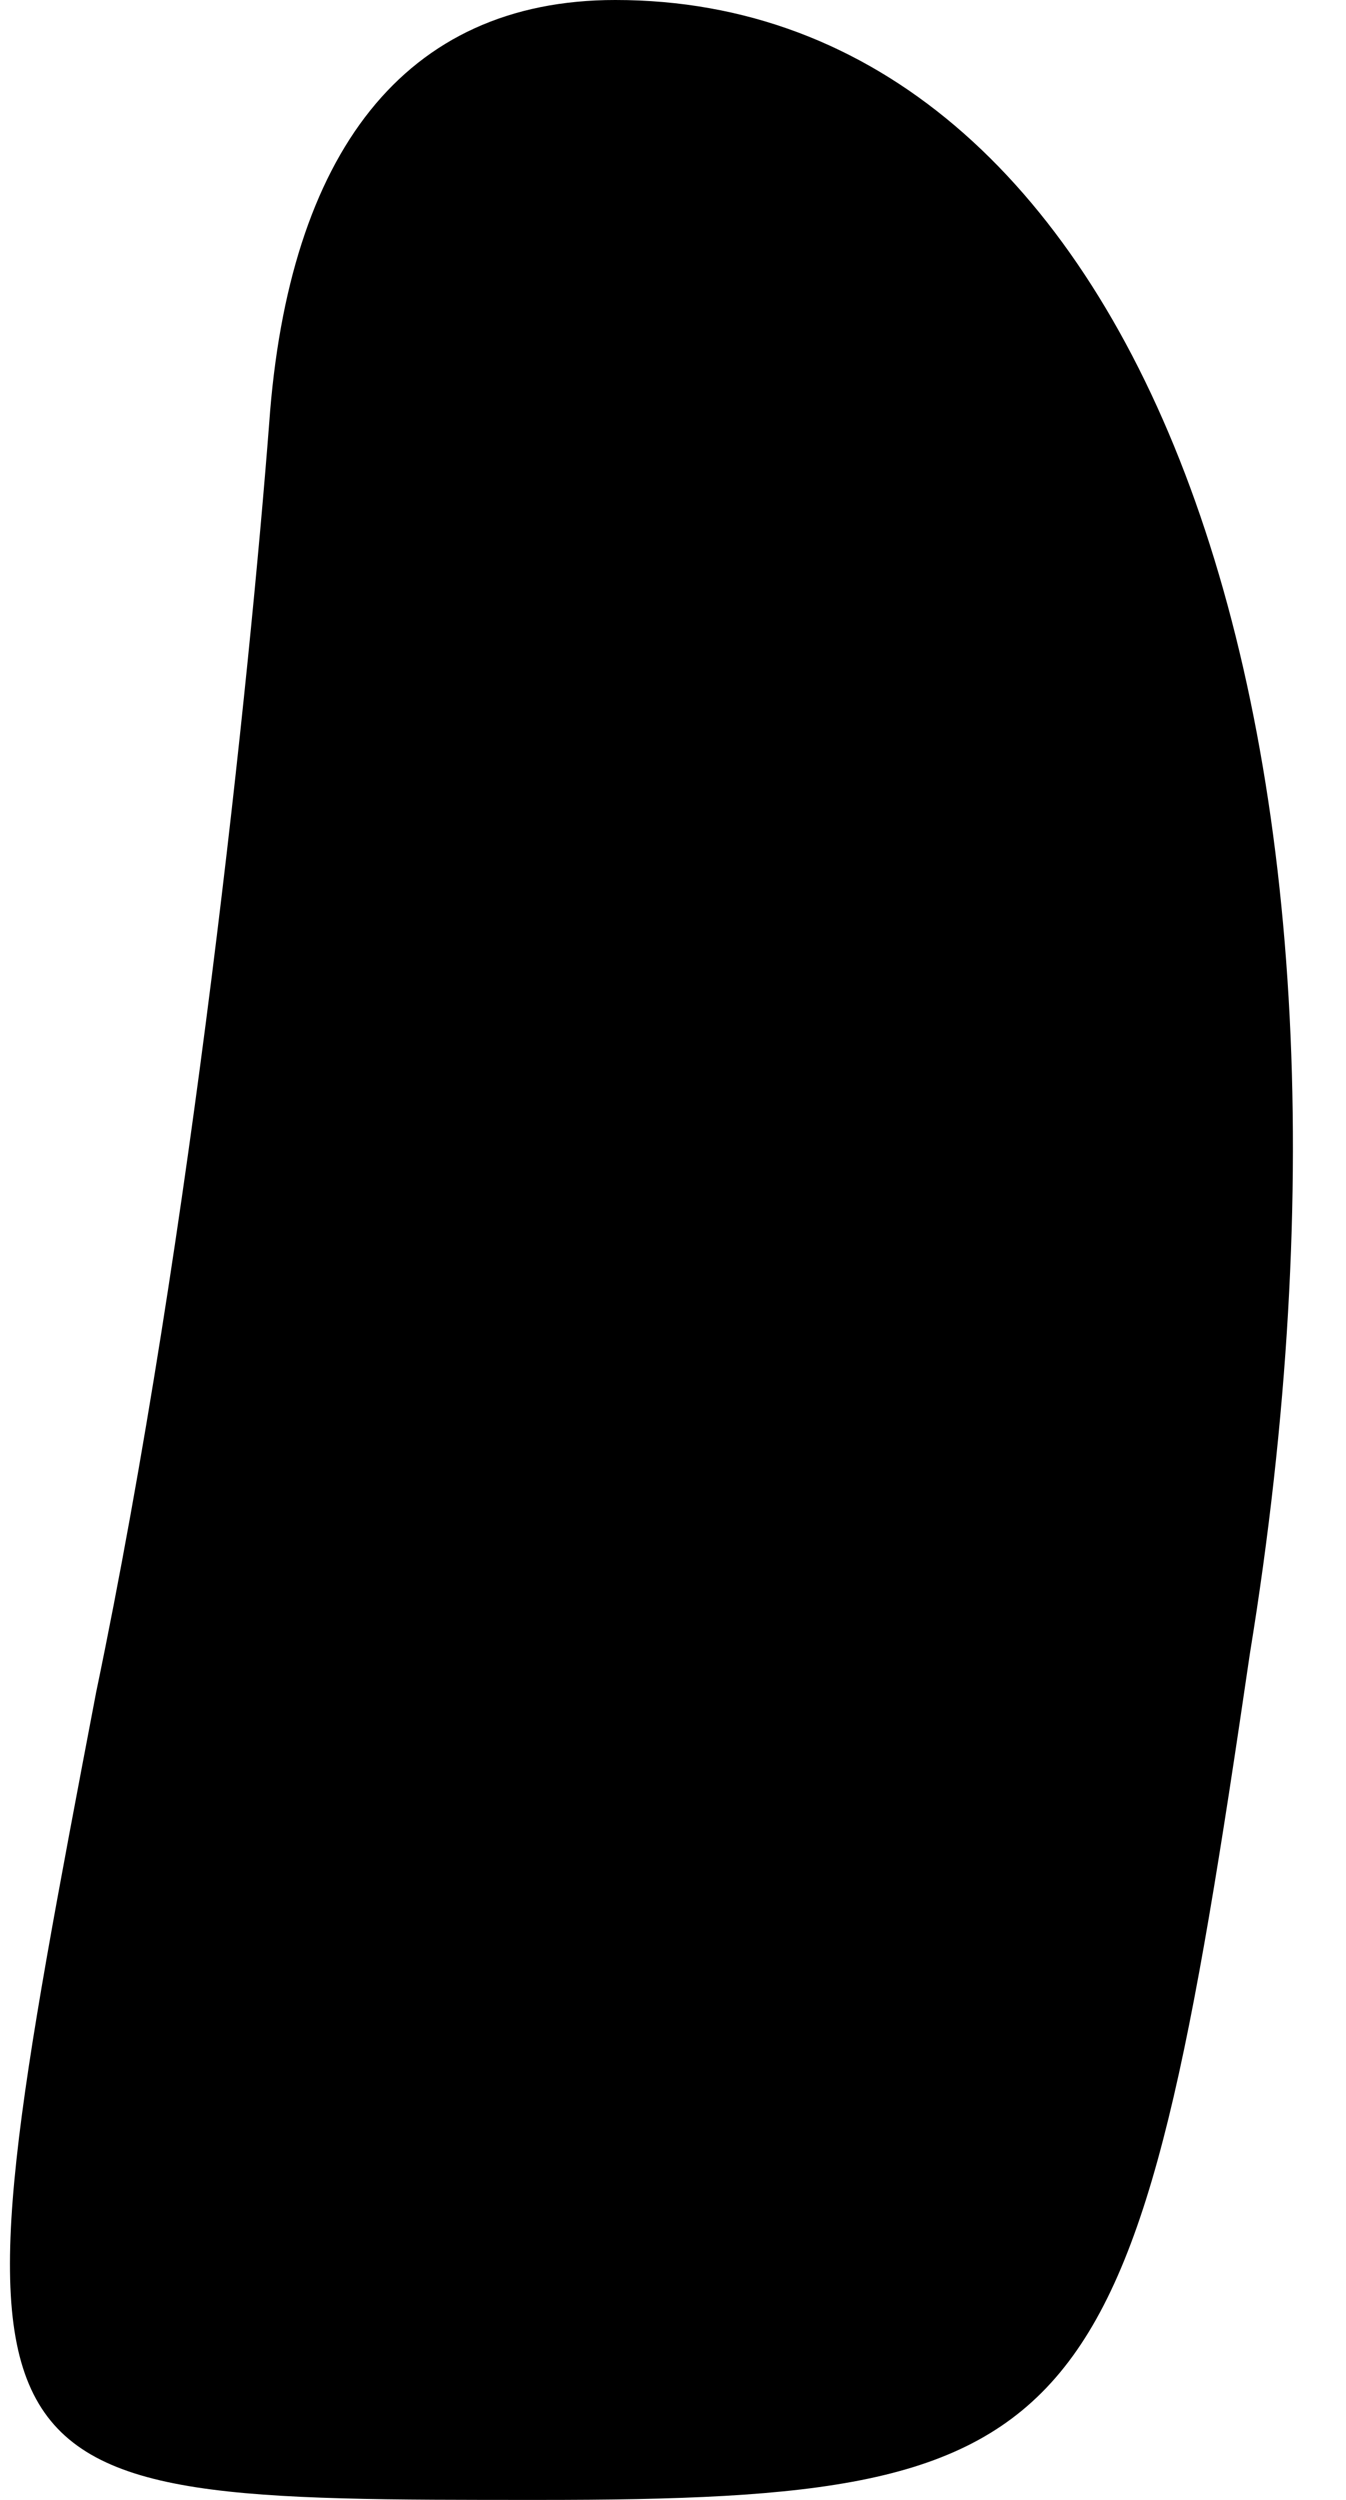 <?xml version="1.0" standalone="no"?>
<!DOCTYPE svg PUBLIC "-//W3C//DTD SVG 20010904//EN"
 "http://www.w3.org/TR/2001/REC-SVG-20010904/DTD/svg10.dtd">
<svg version="1.0" xmlns="http://www.w3.org/2000/svg"
 width="7pt" height="13pt" viewBox="0 0 7 13"
 preserveAspectRatio="xMidYMid meet">
<g transform="translate(0,13) scale(0.1,-0.1)"
fill="#000000" stroke="none">
<path fill="#000000" stroke="none" d="M14 108 c-1 -13 -4 -42 -9 -66 -8 -42
-8 -42 23 -42 29 0 31 3 37 44 8 49 -6 86 -33 86 -11 0 -17 -8 -18 -22z"/>
</g>
</svg>
